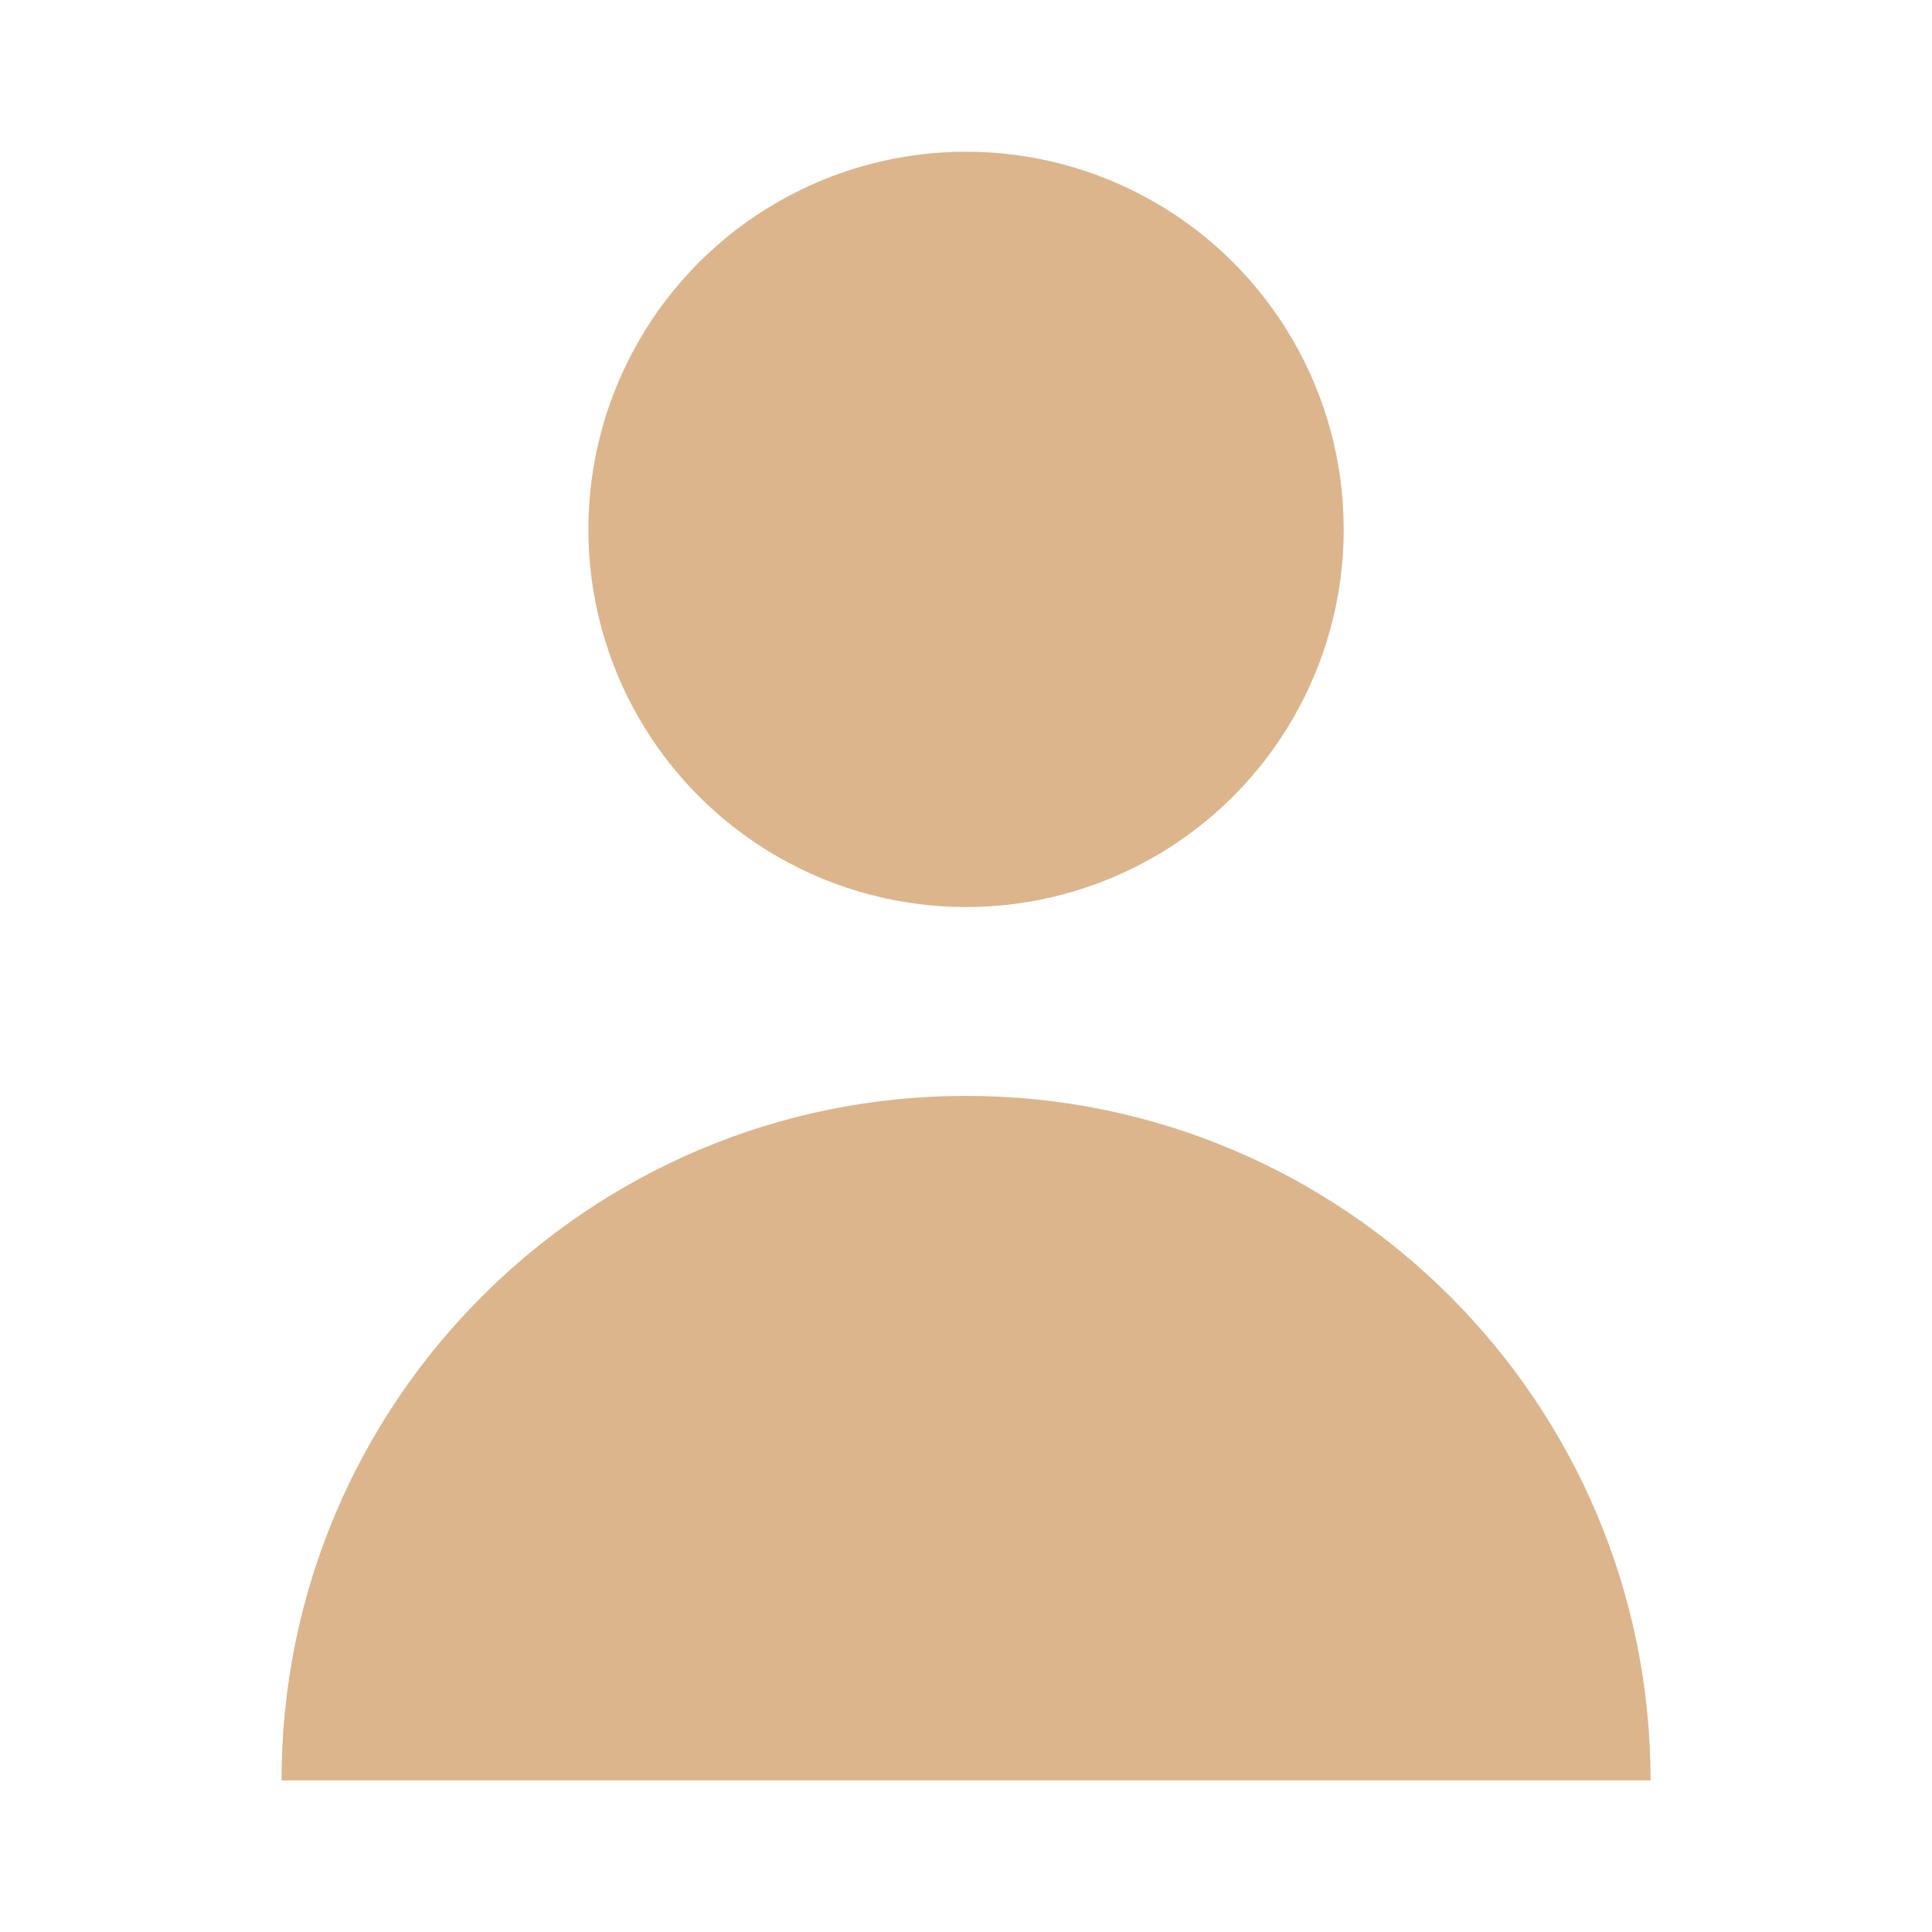 <?xml version="1.0"?>
<svg xmlns="http://www.w3.org/2000/svg" xmlns:xlink="http://www.w3.org/1999/xlink" version="1.1" id="Layer_1" x="0px" y="0px" viewBox="0 0 258.75 258.75" style="enable-background:new 0 0 258.75 258.75;" xml:space="preserve" width="512px" height="512px" class=""><g transform="matrix(0.843 0 0 0.843 20.319 20.319)"><g>
	<circle cx="129.375" cy="60" r="60" data-original="#000000" class="active-path" data-old_color="#FCFCFC" fill="#DCB58C"/>
	<path d="M129.375,150c-60.061,0-108.75,48.689-108.75,108.75h217.5C238.125,198.689,189.436,150,129.375,150z" data-original="#000000" class="active-path" data-old_color="#FCFCFC" fill="#DCB58C"/>
</g></g> </svg>
